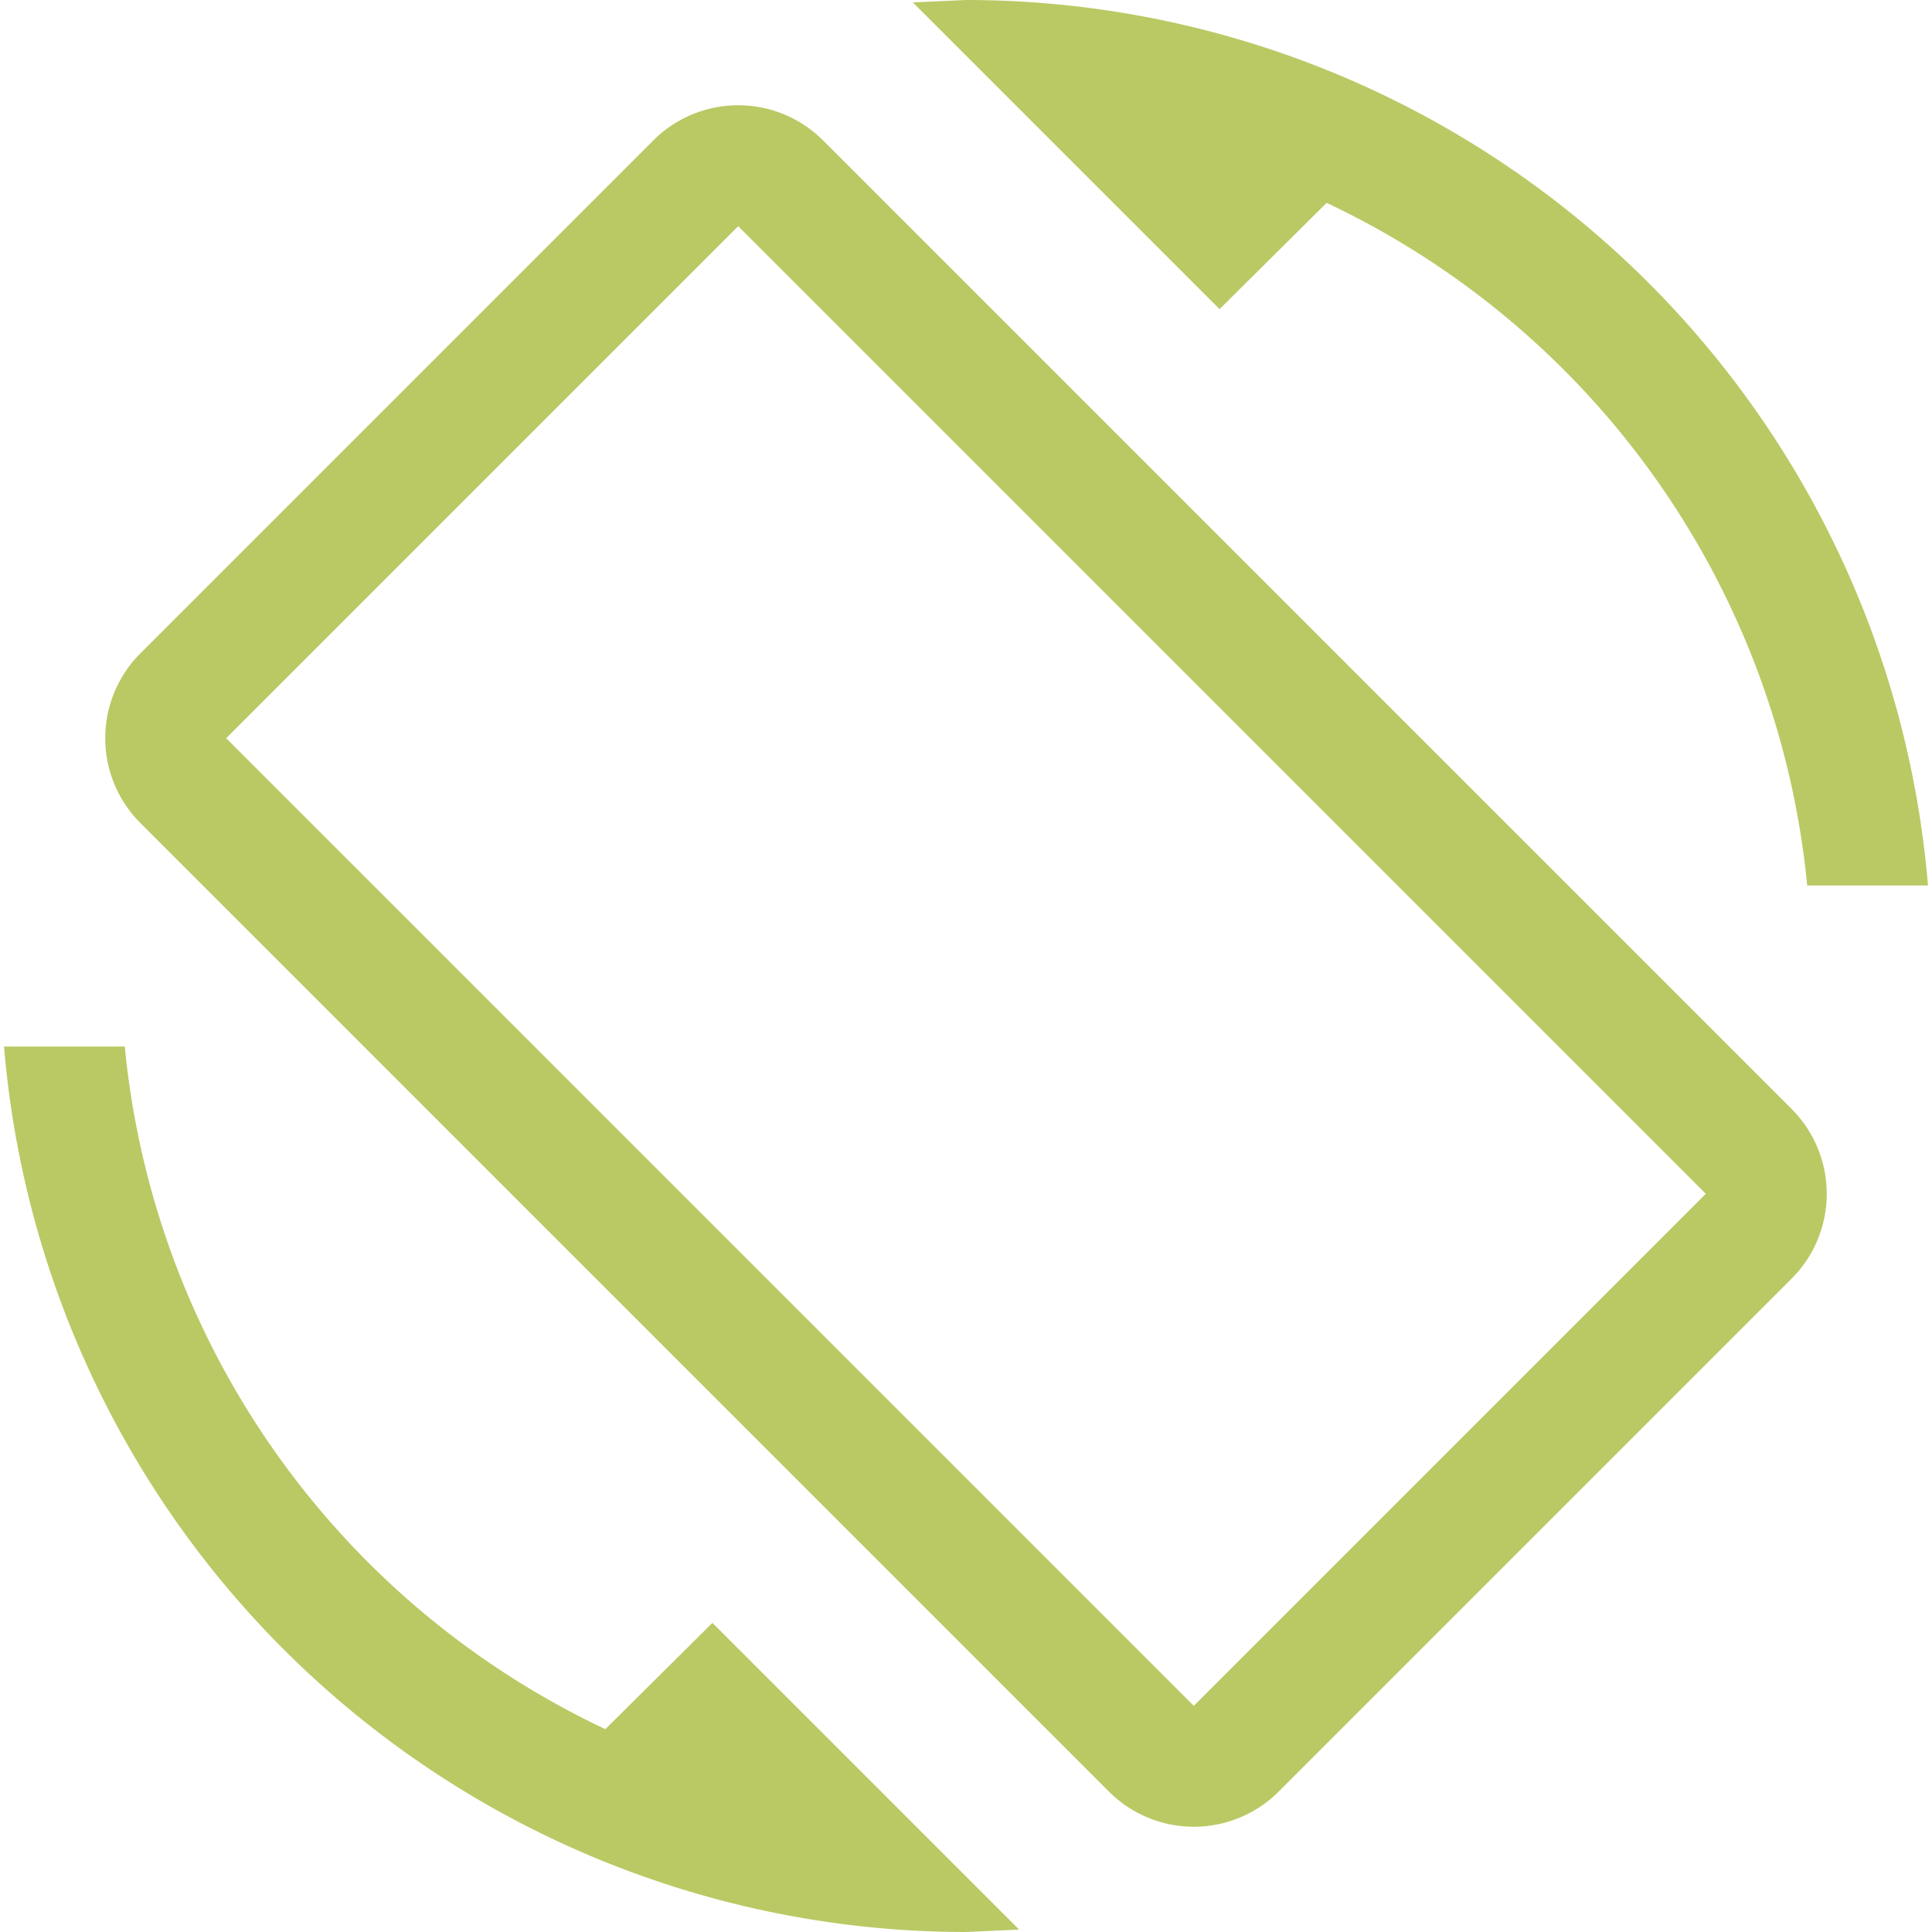 <svg id="Icon_-_Responsive" data-name="Icon - Responsive" xmlns="http://www.w3.org/2000/svg" width="24" height="24" viewBox="0 0 24 24">
  <path id="Tracé_1" data-name="Tracé 1" d="M0,0H24V24H0Z" fill="none"/>
  <path id="Tracé_2" data-name="Tracé 2" d="M16.48,2.52A10.5,10.5,0,0,1,22.45,11h1.5A11.994,11.994,0,0,0,12,0l-.66.03,3.81,3.81Zm-6.25-.77a1.491,1.491,0,0,0-2.12,0L1.75,8.11a1.491,1.491,0,0,0,0,2.12L13.77,22.25a1.491,1.491,0,0,0,2.12,0l6.36-6.36a1.491,1.491,0,0,0,0-2.12Zm4.6,19.44L2.81,9.17,9.17,2.81,21.19,14.83Zm-7.31.29A10.487,10.487,0,0,1,1.55,13H.05A11.994,11.994,0,0,0,12,24l.66-.03L8.85,20.16,7.52,21.48Z" fill="#bac964"/>
</svg>
